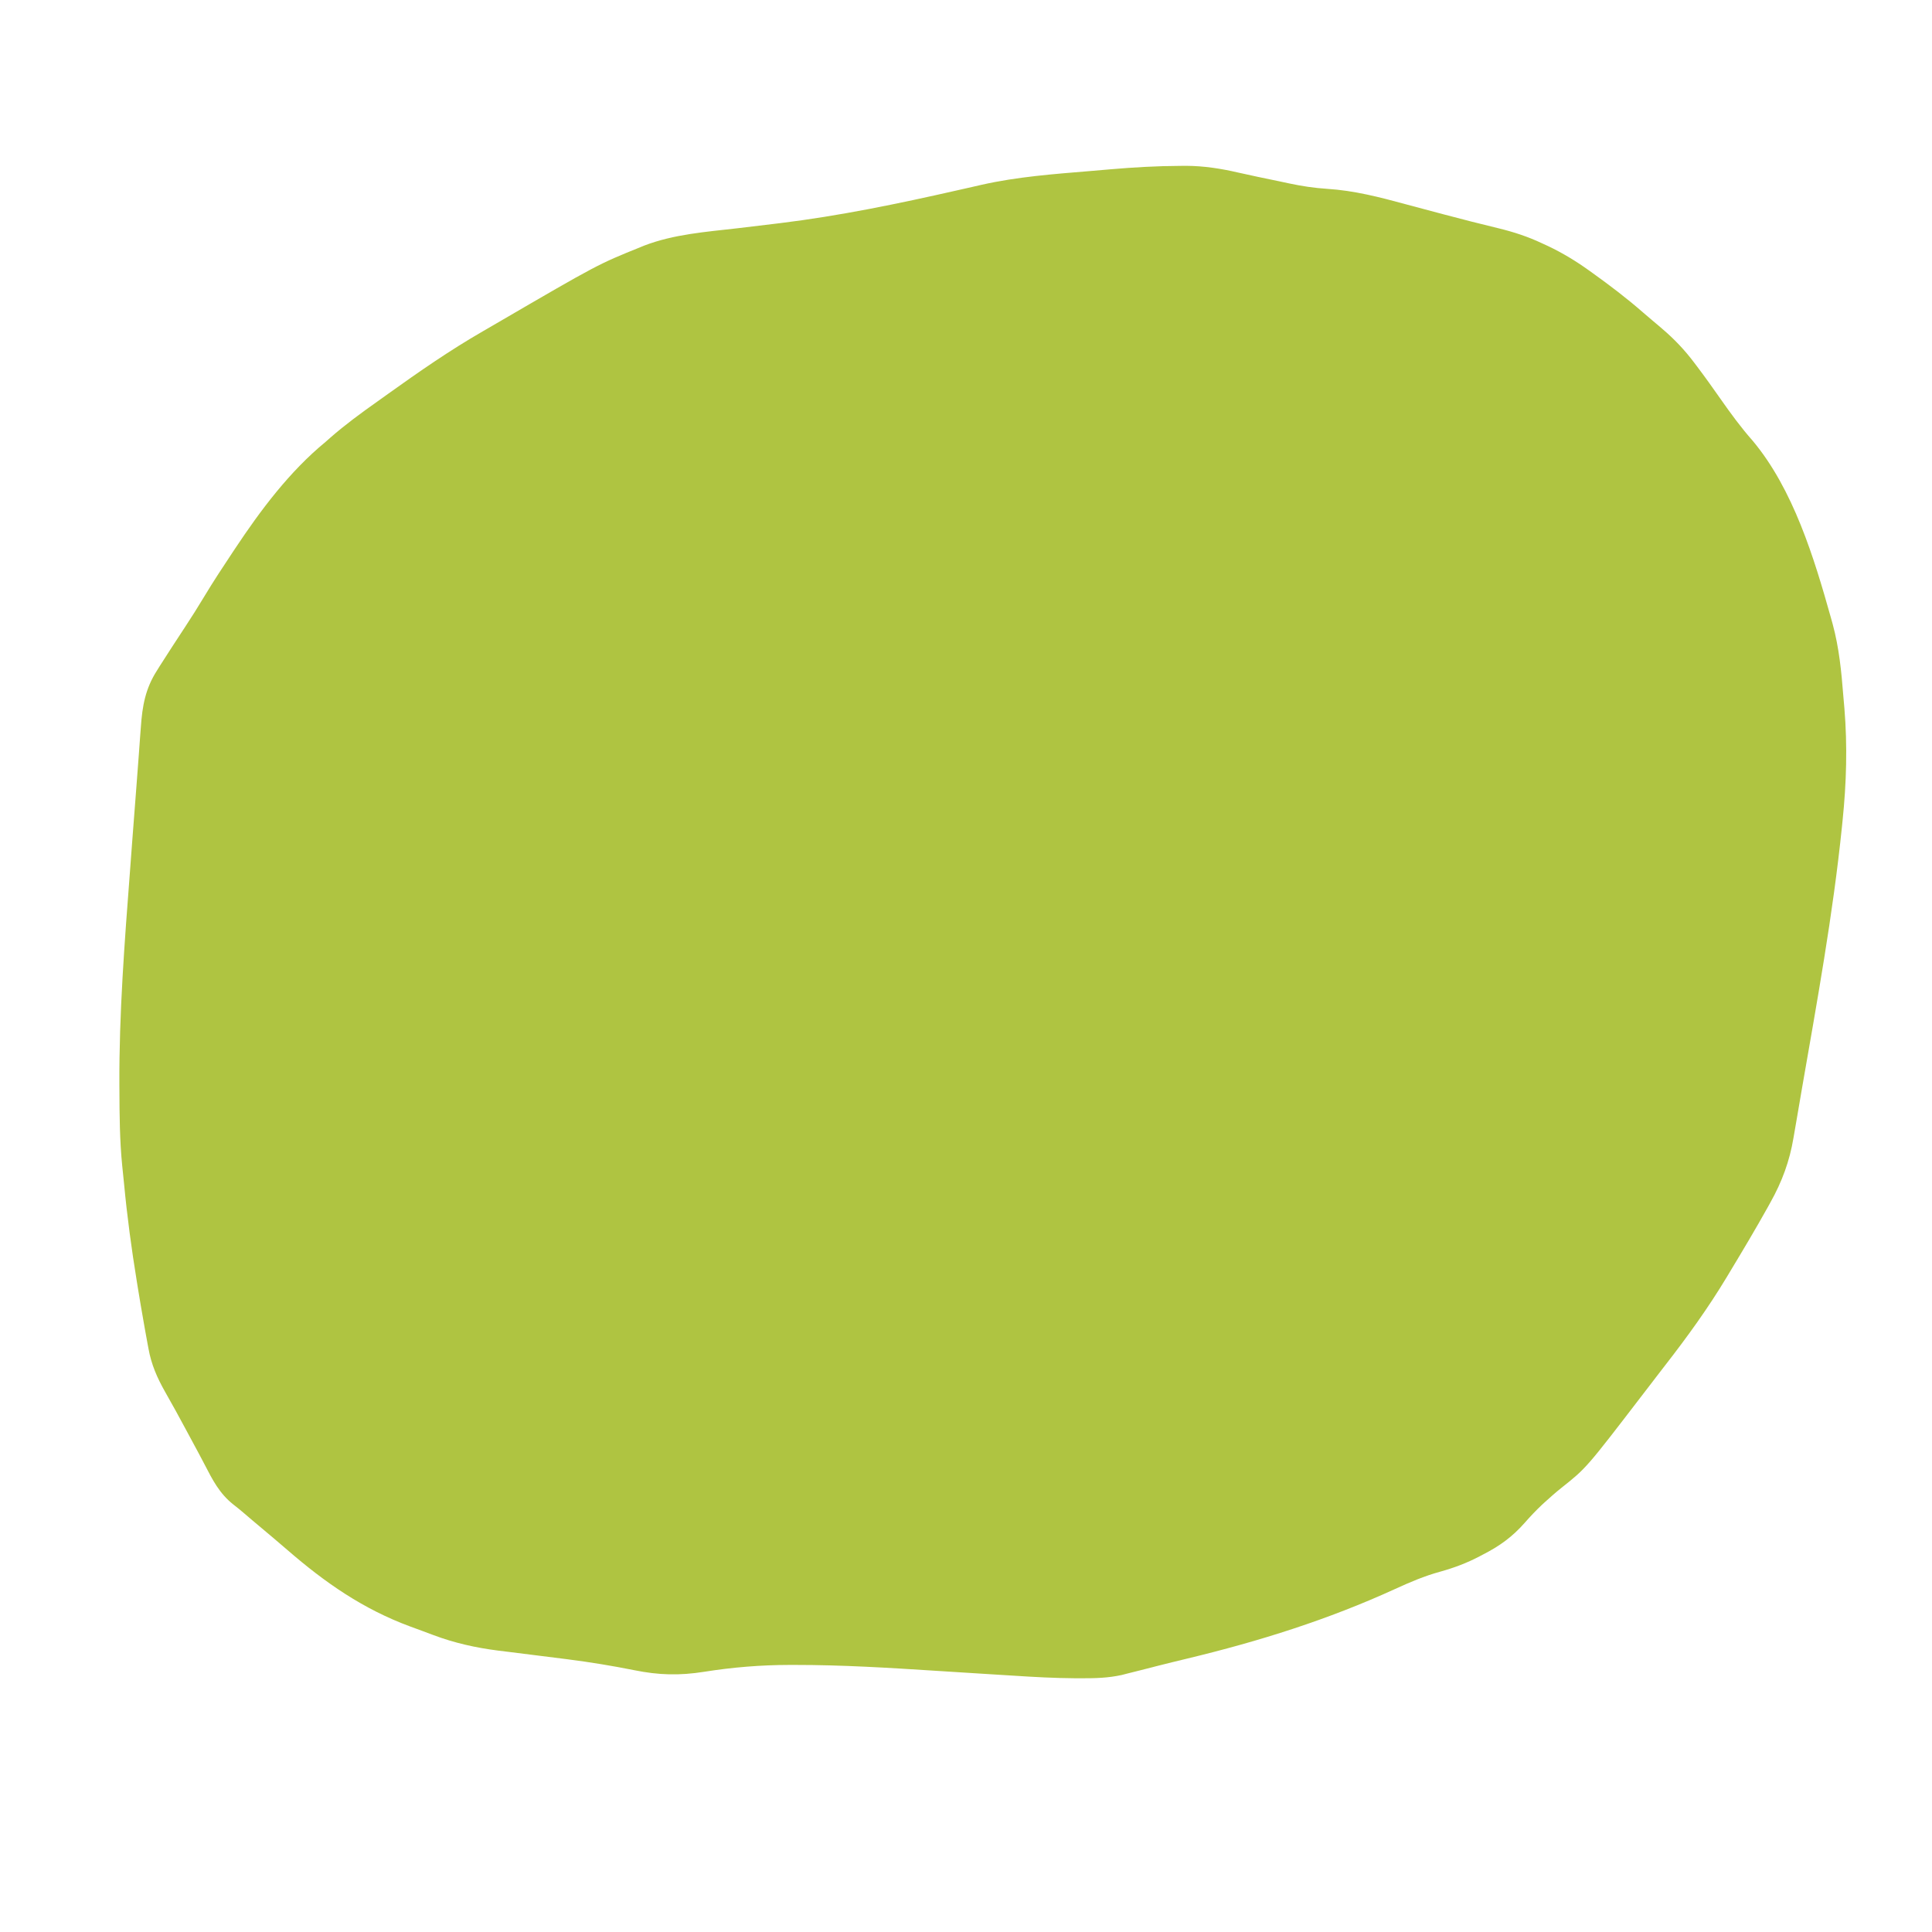 <svg width="42" height="42" viewBox="0 0 42 42" fill="none" xmlns="http://www.w3.org/2000/svg">
<path d="M25.653 3.606C25.72 3.605 25.72 3.605 25.789 3.605C26.172 3.607 26.538 3.664 26.911 3.75C27.201 3.815 27.492 3.877 27.784 3.936C27.867 3.954 27.95 3.972 28.033 3.989C28.306 4.047 28.571 4.087 28.849 4.105C29.436 4.142 29.989 4.285 30.555 4.439C30.683 4.474 30.812 4.508 30.941 4.542C31.094 4.582 31.247 4.623 31.399 4.664C31.793 4.769 32.188 4.869 32.585 4.965C32.912 5.045 33.217 5.145 33.522 5.289C33.568 5.31 33.614 5.331 33.661 5.353C33.971 5.501 34.255 5.673 34.533 5.872C34.575 5.902 34.575 5.902 34.617 5.932C34.996 6.204 35.364 6.483 35.715 6.79C35.783 6.849 35.852 6.907 35.92 6.965C35.968 7.006 36.016 7.047 36.065 7.087C36.086 7.106 36.108 7.124 36.13 7.143C36.396 7.369 36.626 7.611 36.835 7.89C36.857 7.918 36.878 7.946 36.9 7.976C37.072 8.204 37.238 8.437 37.402 8.671C37.623 8.987 37.848 9.295 38.104 9.584C38.985 10.639 39.437 12.127 39.803 13.431C39.816 13.476 39.828 13.521 39.841 13.568C39.98 14.08 40.031 14.599 40.072 15.127C40.08 15.219 40.088 15.311 40.096 15.402C40.163 16.219 40.14 17.024 40.056 17.838C40.049 17.901 40.049 17.901 40.043 17.966C39.847 19.886 39.498 21.791 39.168 23.692C39.137 23.869 39.107 24.047 39.077 24.225C39.057 24.341 39.037 24.457 39.017 24.573C39.007 24.627 38.998 24.681 38.989 24.735C38.904 25.244 38.739 25.69 38.488 26.138C38.468 26.174 38.448 26.21 38.428 26.247C38.164 26.72 37.886 27.186 37.606 27.65C37.583 27.688 37.56 27.726 37.537 27.765C37.135 28.433 36.684 29.057 36.206 29.672C36.141 29.756 36.076 29.841 36.011 29.925C35.979 29.967 35.946 30.009 35.914 30.052C35.849 30.135 35.785 30.219 35.721 30.303C34.485 31.915 34.485 31.915 33.947 32.342C33.822 32.442 33.703 32.547 33.585 32.654C33.564 32.674 33.543 32.693 33.521 32.713C33.387 32.839 33.263 32.971 33.142 33.109C32.874 33.412 32.598 33.611 32.239 33.794C32.216 33.807 32.193 33.819 32.169 33.831C31.887 33.98 31.607 34.084 31.301 34.169C30.963 34.262 30.651 34.395 30.333 34.541C28.874 35.209 27.376 35.679 25.818 36.054C25.59 36.108 25.363 36.165 25.136 36.222C25.107 36.23 25.078 36.237 25.048 36.245C24.939 36.272 24.83 36.3 24.721 36.328C24.649 36.346 24.577 36.364 24.505 36.382C24.446 36.397 24.446 36.397 24.385 36.413C24.094 36.477 23.816 36.485 23.519 36.484C23.473 36.484 23.426 36.484 23.379 36.484C22.926 36.481 22.476 36.457 22.024 36.427C21.878 36.418 21.733 36.409 21.587 36.4C21.174 36.374 20.762 36.348 20.349 36.322C19.324 36.256 18.3 36.193 17.272 36.194C17.236 36.194 17.2 36.194 17.163 36.194C16.537 36.195 15.928 36.245 15.309 36.343C14.772 36.428 14.323 36.417 13.79 36.309C13.312 36.213 12.833 36.135 12.35 36.073C12.307 36.067 12.307 36.067 12.265 36.062C12.065 36.036 11.866 36.011 11.667 35.987C11.465 35.962 11.263 35.937 11.061 35.911C10.982 35.901 10.904 35.891 10.825 35.882C10.346 35.821 9.877 35.717 9.424 35.546C9.383 35.531 9.383 35.531 9.34 35.515C9.282 35.494 9.225 35.472 9.167 35.45C9.081 35.418 8.994 35.386 8.908 35.355C7.89 34.978 7.064 34.403 6.25 33.697C6.144 33.605 6.036 33.514 5.928 33.422C5.907 33.405 5.887 33.388 5.866 33.37C5.738 33.262 5.61 33.154 5.482 33.047C5.418 32.993 5.355 32.938 5.291 32.884C5.218 32.821 5.144 32.762 5.068 32.703C4.771 32.466 4.621 32.173 4.45 31.841C4.366 31.679 4.28 31.519 4.193 31.359C4.146 31.271 4.099 31.184 4.052 31.097C3.9 30.813 3.745 30.53 3.585 30.25C3.415 29.949 3.289 29.66 3.228 29.319C3.221 29.285 3.215 29.252 3.209 29.218C3.188 29.11 3.169 29.002 3.15 28.894C3.144 28.858 3.137 28.822 3.131 28.785C3.083 28.517 3.038 28.249 2.994 27.98C2.984 27.919 2.984 27.919 2.974 27.855C2.859 27.151 2.764 26.446 2.697 25.735C2.685 25.605 2.671 25.474 2.657 25.344C2.602 24.794 2.598 24.245 2.596 23.693C2.596 23.658 2.595 23.622 2.595 23.586C2.588 22.034 2.708 20.483 2.826 18.936C2.843 18.709 2.86 18.482 2.877 18.254C2.907 17.863 2.937 17.472 2.967 17.08C2.985 16.85 3.002 16.62 3.019 16.39C3.028 16.257 3.038 16.123 3.048 15.989C3.053 15.929 3.057 15.869 3.062 15.809C3.093 15.348 3.161 14.967 3.413 14.576C3.431 14.547 3.449 14.517 3.468 14.487C3.65 14.199 3.837 13.915 4.023 13.631C4.167 13.412 4.306 13.192 4.441 12.967C4.638 12.639 4.849 12.32 5.06 12.002C5.077 11.977 5.093 11.953 5.11 11.927C5.666 11.089 6.296 10.248 7.078 9.606C7.113 9.575 7.148 9.544 7.184 9.512C7.506 9.231 7.847 8.981 8.196 8.734C8.277 8.677 8.358 8.619 8.438 8.561C9.104 8.084 9.784 7.612 10.495 7.203C10.596 7.145 10.697 7.086 10.798 7.027C12.996 5.747 12.996 5.747 13.932 5.369C13.956 5.359 13.98 5.349 14.005 5.339C14.647 5.092 15.348 5.041 16.025 4.963C16.309 4.93 16.592 4.896 16.875 4.861C16.917 4.856 16.917 4.856 16.959 4.851C18.256 4.692 19.525 4.429 20.798 4.14C20.907 4.115 21.017 4.091 21.126 4.066C21.197 4.05 21.268 4.034 21.34 4.017C22.112 3.843 22.904 3.784 23.691 3.719C23.843 3.707 23.994 3.693 24.146 3.68C24.648 3.637 25.148 3.608 25.653 3.606Z" fill="#AFC441"/>
</svg>
